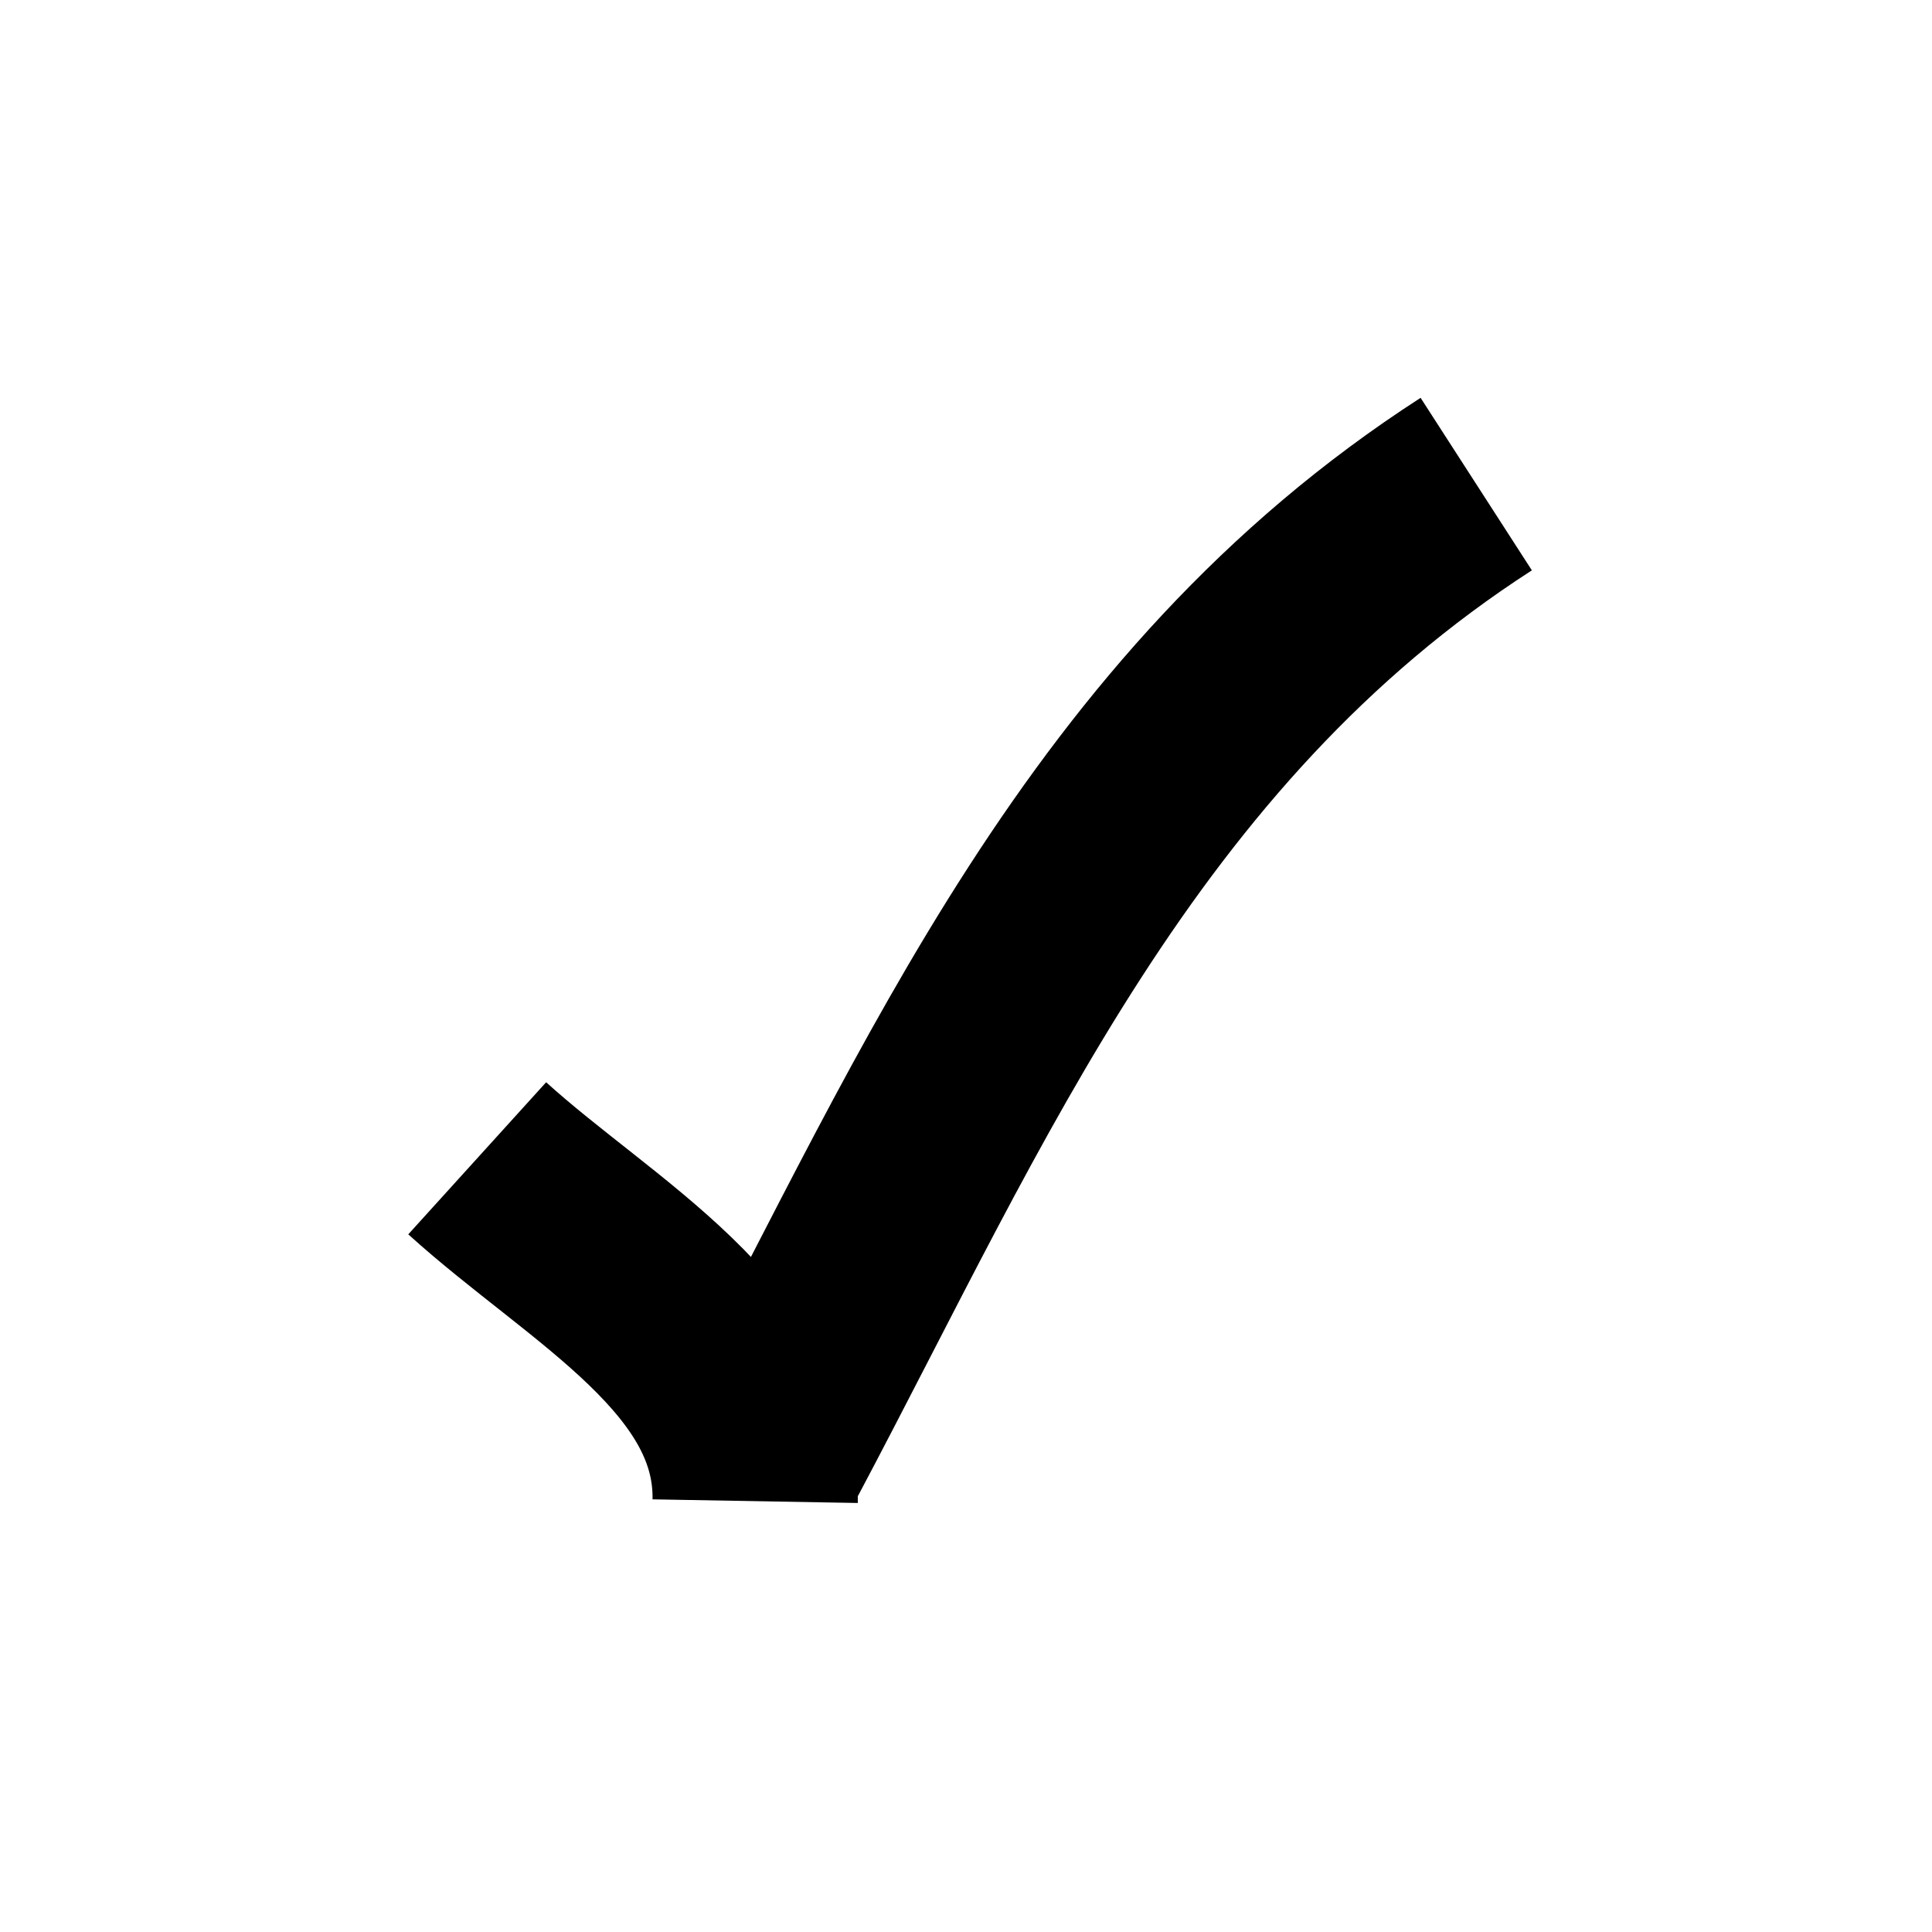 <?xml version="1.0" encoding="UTF-8" standalone="no"?>
<!-- Created with Inkscape (http://www.inkscape.org/) -->

<svg
   xmlns:dc="http://purl.org/dc/elements/1.1/"
   xmlns:cc="http://creativecommons.org/ns#"
   xmlns:rdf="http://www.w3.org/1999/02/22-rdf-syntax-ns#"
   xmlns:svg="http://www.w3.org/2000/svg"
   xmlns="http://www.w3.org/2000/svg"
   xmlns:sodipodi="http://sodipodi.sourceforge.net/DTD/sodipodi-0.dtd"
   xmlns:inkscape="http://www.inkscape.org/namespaces/inkscape"
   id="svg2985"
   version="1.1"
   inkscape:version="0.48.2 r9819"
   width="32"
   height="32"
   sodipodi:docname="mode_keepinput_32.gif">
  <defs
     id="defs2989" />
  <sodipodi:namedview
     pagecolor="#ffffff"
     bordercolor="#666666"
     borderopacity="1"
     objecttolerance="10"
     gridtolerance="10"
     guidetolerance="10"
     inkscape:pageopacity="0"
     inkscape:pageshadow="2"
     inkscape:window-width="891"
     inkscape:window-height="665"
     id="namedview2987"
     showgrid="false"
     inkscape:zoom="21.33901"
     inkscape:cx="15.745748"
     inkscape:cy="16.829793"
     inkscape:window-x="1615"
     inkscape:window-y="137"
     inkscape:window-maximized="0"
     inkscape:current-layer="svg2985" />
  <g
     id="g3771">
    <path
       sodipodi:nodetypes="cc"
       inkscape:connector-curvature="0"
       id="path3767"
       d="m 7.904,19.185 c 1.892,1.715 4.649,3.137 4.604,5.679"
       style="fill:none;stroke:#000000;stroke-width:3.4;stroke-linecap:butt;stroke-linejoin:miter;stroke-miterlimit:4;stroke-opacity:1;stroke-dasharray:none" />
    <path
       sodipodi:nodetypes="cc"
       inkscape:connector-curvature="0"
       id="path3769"
       d="M 12.71,23.979 C 15.819,18.122 18.406,11.917 24.451,8.018"
       style="fill:#000000;stroke:#000000;stroke-width:3.4;stroke-linecap:butt;stroke-linejoin:miter;stroke-miterlimit:4;stroke-opacity:1;stroke-dasharray:none" />
  </g>
</svg>
